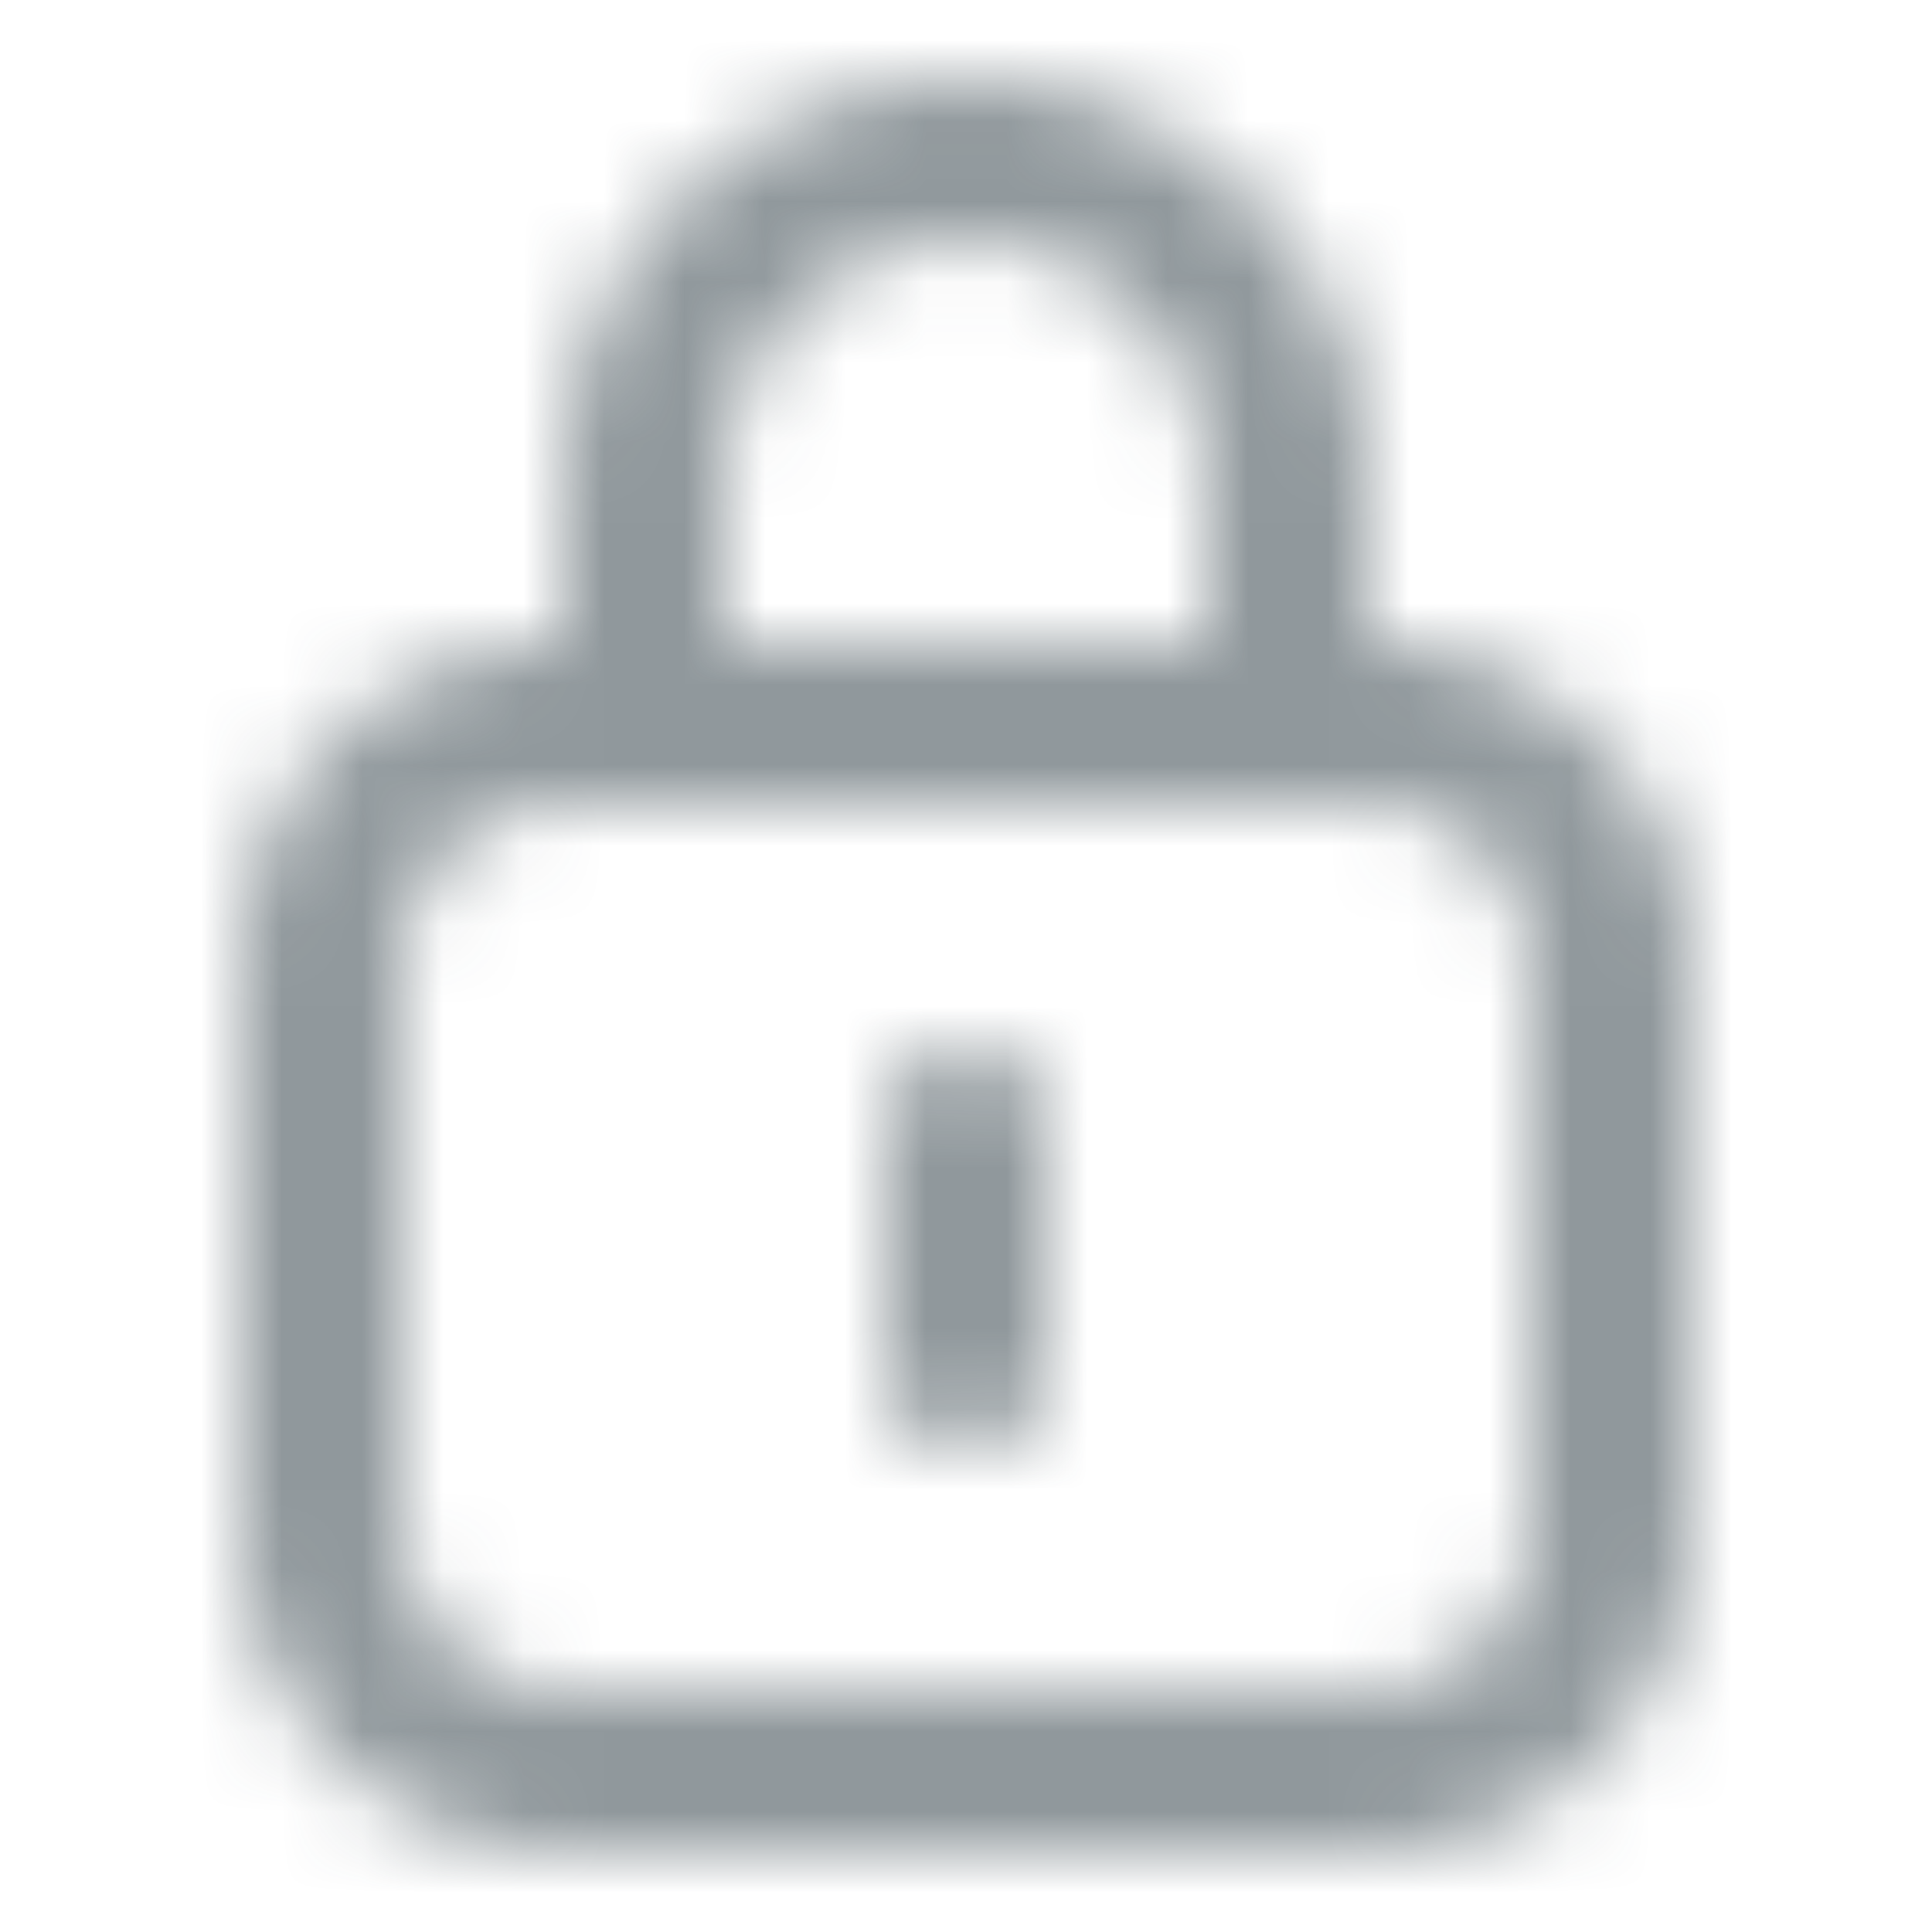<svg xmlns="http://www.w3.org/2000/svg" xmlns:xlink="http://www.w3.org/1999/xlink" width="24" height="24" viewBox="0 0 24 24">
    <defs>
        <path id="a" d="M9 8h6V6a3 3 0 0 0-6 0v2zm8 0a4 4 0 0 1 4 4v7a4 4 0 0 1-4 4H7a4 4 0 0 1-4-4v-7a4 4 0 0 1 4-4V6a5 5 0 1 1 10 0v2zM7 10a2 2 0 0 0-2 2v7a2 2 0 0 0 2 2h10a2 2 0 0 0 2-2v-7a2 2 0 0 0-2-2H7zm5 3a1 1 0 0 1 1 1v3a1 1 0 0 1-2 0v-3a1 1 0 0 1 1-1z"/>
    </defs>
    <g fill="none" fill-rule="evenodd">
        <mask id="b" fill="#fff">
            <use xlink:href="#a"/>
        </mask>
        <g fill="#23333A" fill-opacity=".5" mask="url(#b)">
            <path d="M0 0h24v24H0z"/>
        </g>
    </g>
</svg>
